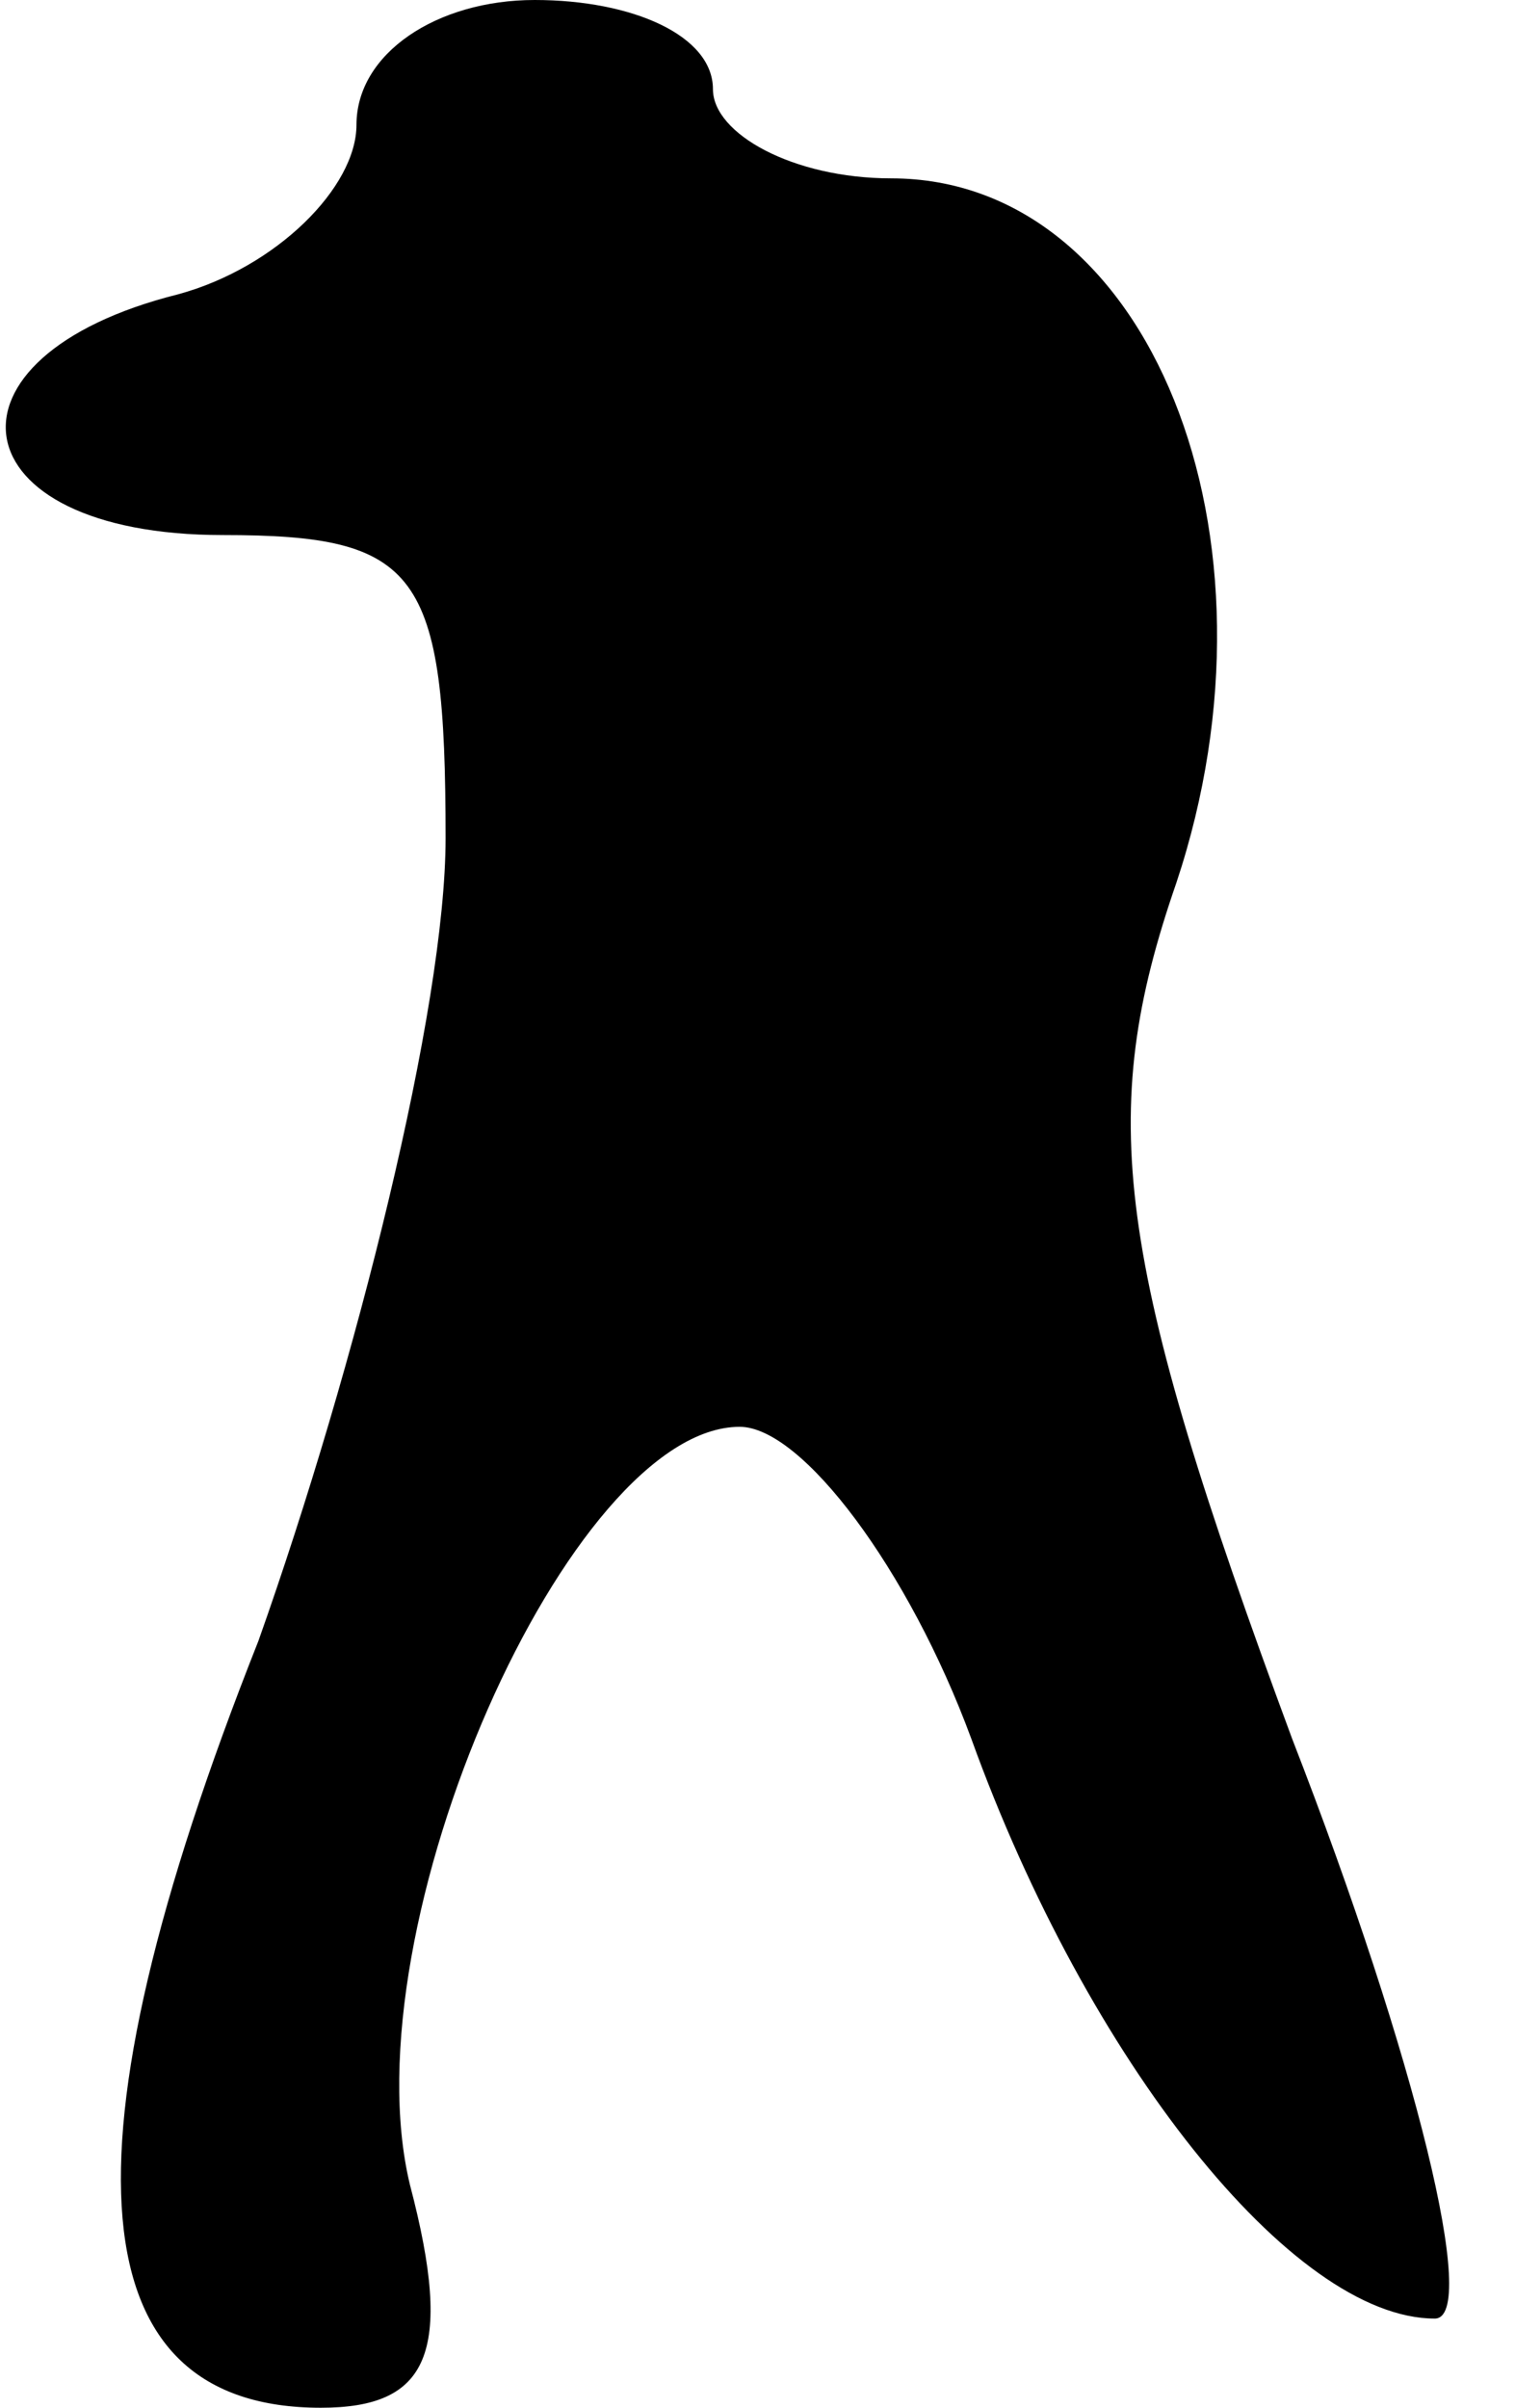 <?xml version="1.0" standalone="no"?>
<!DOCTYPE svg PUBLIC "-//W3C//DTD SVG 20010904//EN"
 "http://www.w3.org/TR/2001/REC-SVG-20010904/DTD/svg10.dtd">
<svg version="1.0" xmlns="http://www.w3.org/2000/svg"
 width="17pt" height="27pt" viewBox="0 0 17 27"
 preserveAspectRatio="xMidYMid meet">
<g transform="translate(0,27) scale(0.1,-0.1)"
fill="#000000" stroke="none">
<path fill="#000000" stroke="none" d="M40 256 c0 -7 -9 -16 -20 -19 -28 -7
-25 -27 5 -27 22 0 25 -4 25 -34 0 -19 -10 -59 -21 -90 -23 -58 -20 -86 7 -86
12 0 15 6 10 25 -7 29 18 85 37 85 7 0 19 -16 26 -35 13 -36 36 -65 52 -65 5
0 -2 29 -16 65 -20 54 -22 70 -13 96 13 39 -3 79 -32 79 -11 0 -20 5 -20 10 0
6 -9 10 -20 10 -11 0 -20 -6 -20 -14z"/>
</g>
</svg>
